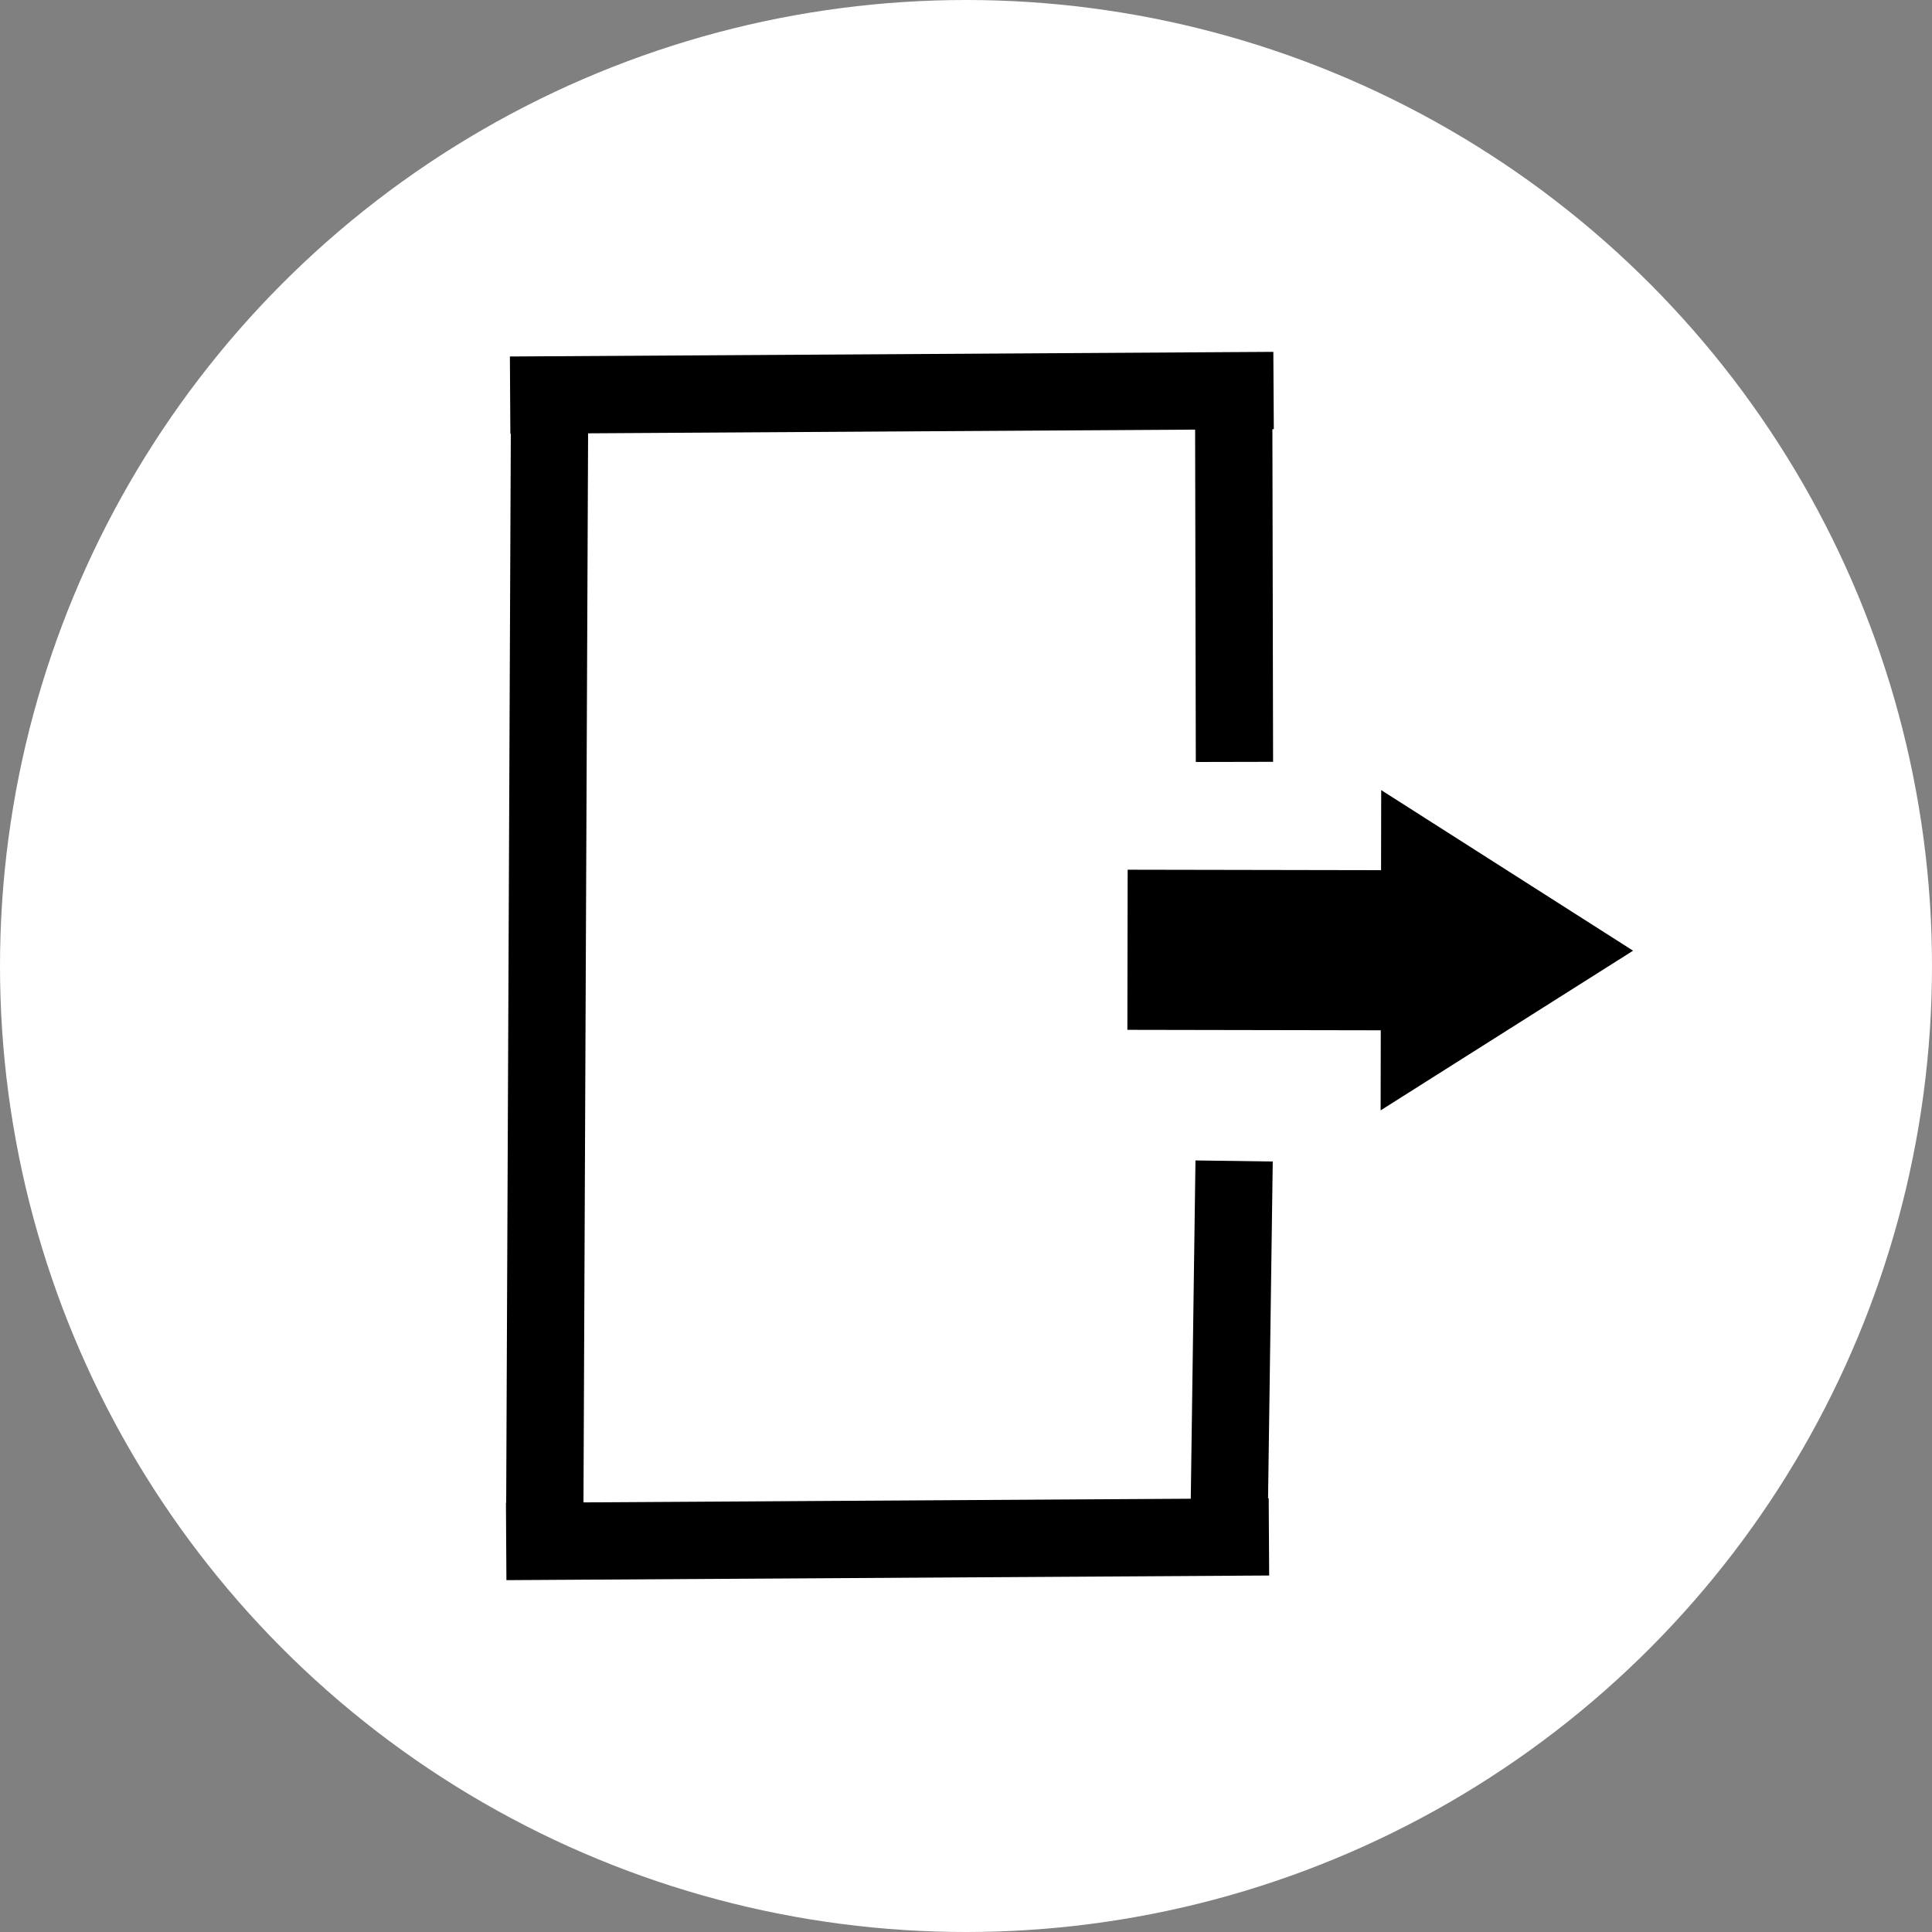 <svg width="25" height="25" xmlns="http://www.w3.org/2000/svg">
 <rect width="100%" height="100%" fill="#808080" stroke="none"/>
 <g id="Layer_1">
  <title>Layer 1</title>
  <ellipse stroke-width="0" ry="12.5" rx="12.5" id="svg_8" cy="12.5" cx="12.5" stroke="#ffffff" fill="#ffffff"/>
  <line id="svg_9" y2="5.053" x2="16.48" y1="5.113" x1="6.601" stroke="#000000" fill="none"/>
  <line id="svg_10" y2="19.467" x2="7.05" y1="5.593" x1="7.11" stroke="#000000" fill="none"/>
  <line id="svg_12" y2="19.887" x2="16.42" y1="19.947" x1="6.55" stroke="#000000" fill="none"/>
  <line transform="rotate(0.034, 15.938, 17.277)" id="svg_14" y2="19.533" x2="15.908" y1="15.023" x1="15.968" stroke="#000000" fill="none"/>
  <path transform="rotate(90.103, 17.861, 12.297)" id="svg_19" d="m15.788,12.289l2.072,-3.263l2.072,3.263l-1.036,0l0,3.279l-2.072,0l0,-3.279l-1.036,0z" fill="#000000"/>
  <line transform="rotate(-0.094, 15.969, 7.604)" id="svg_21" y2="9.859" x2="15.97" y1="5.349" x1="15.968" stroke="#000000" fill="none"/>
 </g>
</svg>